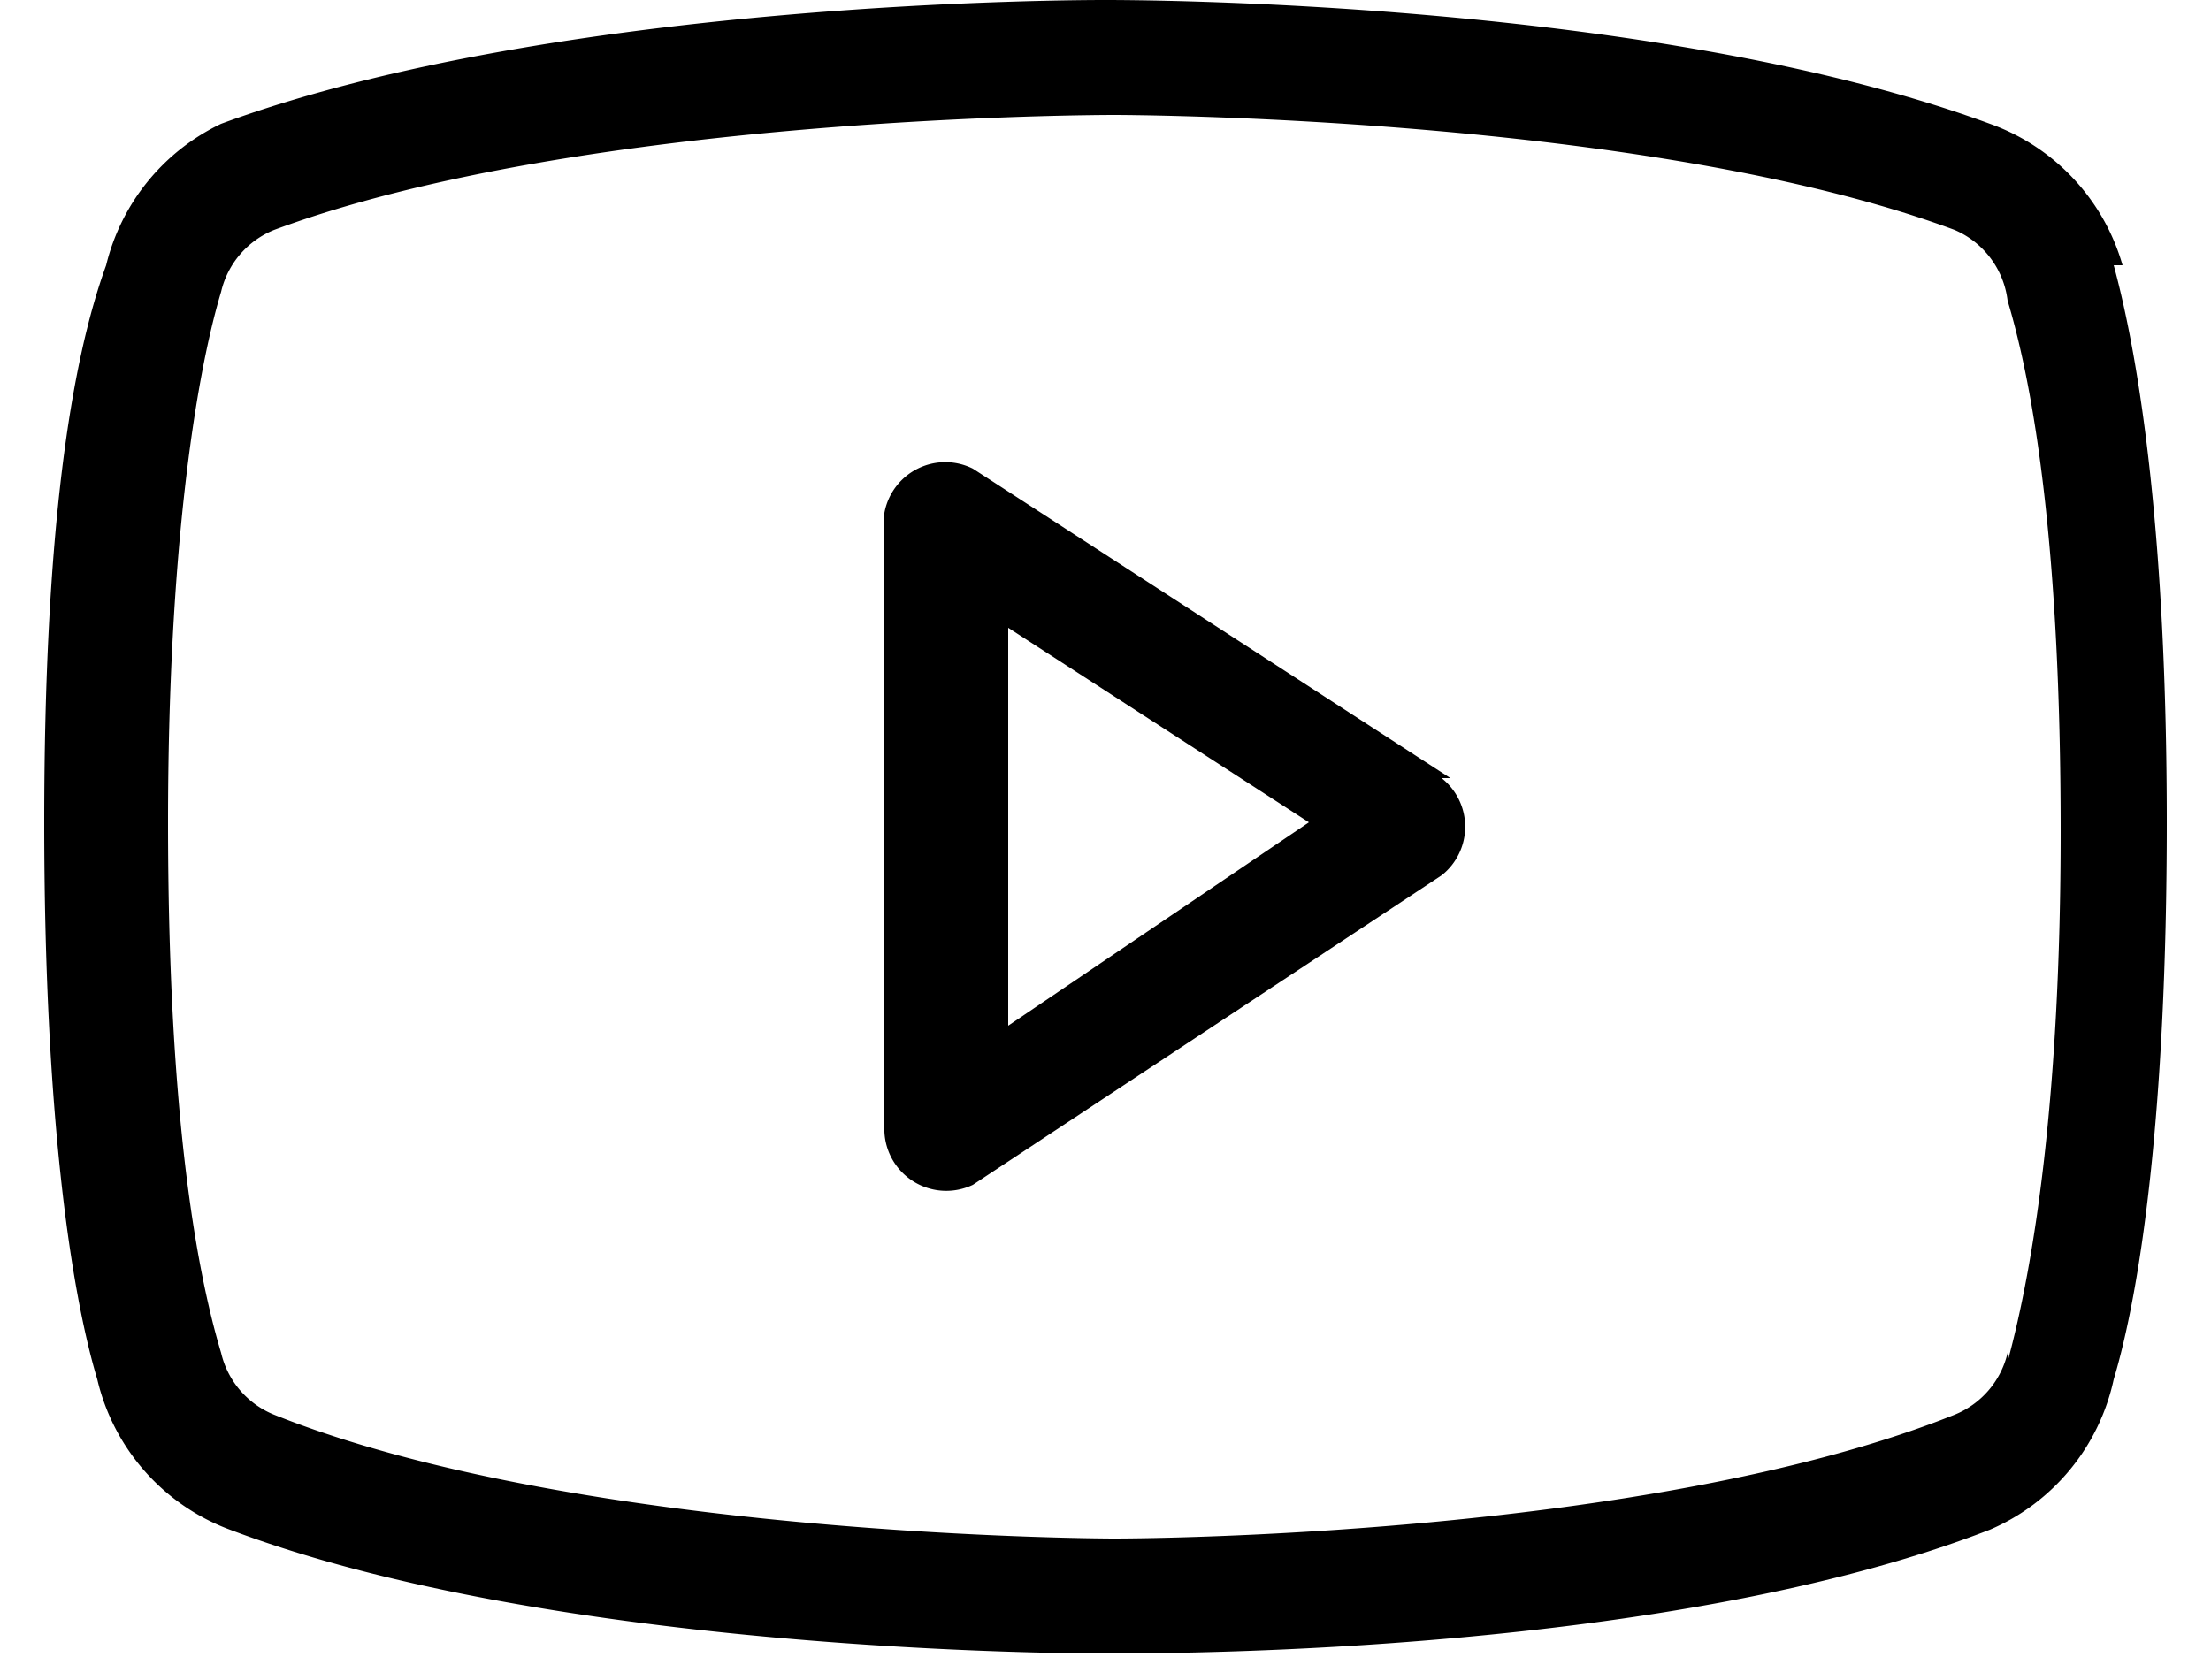 <svg xmlns="http://www.w3.org/2000/svg" viewBox="0 0 25 19">
      <path d="M16.4 8.8 11 5.3a.7.7 0 0 0-1 .5v7a.7.7 0 0 0 1 .6l5.3-3.5a.7.7 0 0 0 0-1.1Zm-5 2.8V7.1l3.4 2.2-3.4 2.3ZM24 3a2.4 2.4 0 0 0-1.5-1.6C18.7 0 12.8 0 12.5 0c-.3 0-6.2 0-10 1.4A2.4 2.4 0 0 0 1.2 3C.8 4.1.5 6 .5 9.3s.3 5.3.6 6.3a2.4 2.4 0 0 0 1.5 1.7c3.7 1.4 9.6 1.4 9.9 1.4.8 0 6.4 0 10-1.4a2.4 2.4 0 0 0 1.4-1.7c.3-1 .6-3 .6-6.3 0-3.2-.3-5.2-.6-6.3Zm-1.3 12.3a1 1 0 0 1-.6.7c-3.5 1.4-9.4 1.4-9.5 1.4 0 0-6 0-9.5-1.4a1 1 0 0 1-.6-.7c-.3-1-.6-2.8-.6-6 0-3 .3-5 .6-6a1 1 0 0 1 .6-.7c3.5-1.3 9.4-1.3 9.5-1.3 0 0 6 0 9.5 1.3a1 1 0 0 1 .6.8c.3 1 .6 2.8.6 6 0 3-.3 4.9-.6 6Z" />
</svg>

